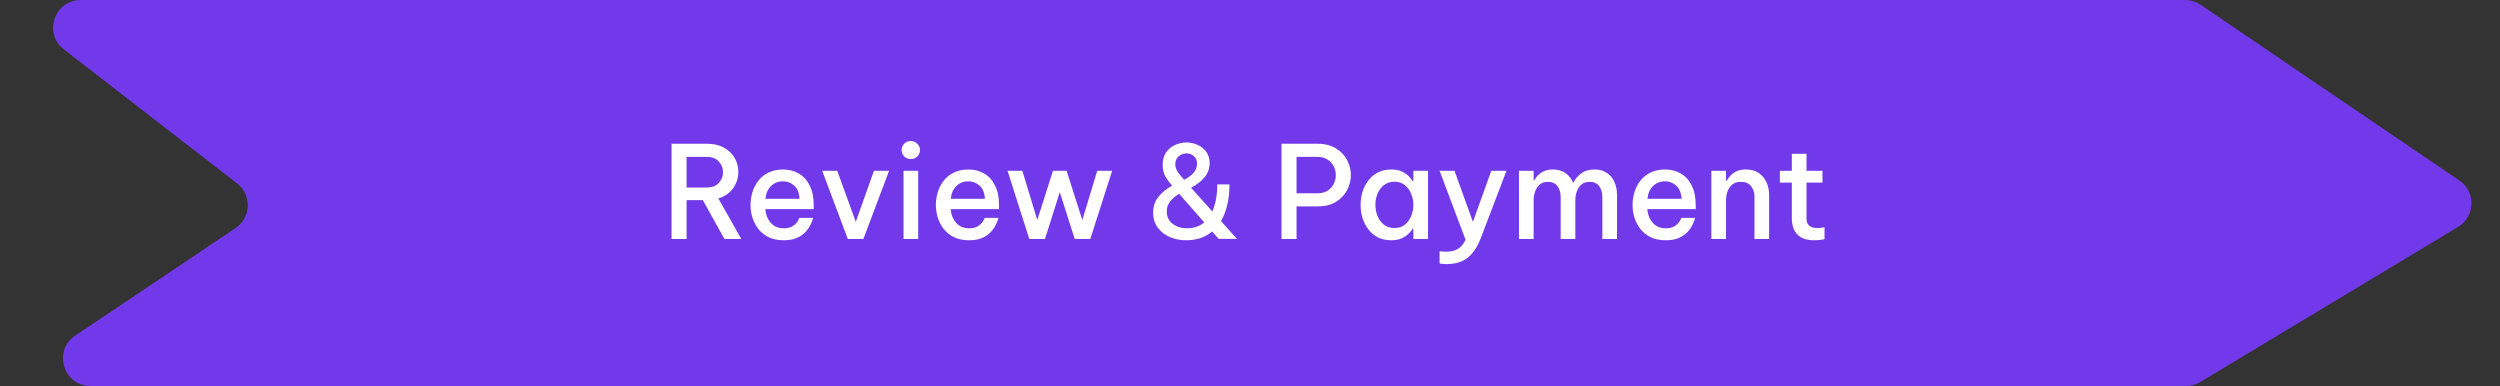 <svg width="272" height="42" viewBox="0 0 272 42" fill="none" xmlns="http://www.w3.org/2000/svg">
<rect x="0" y="0" width="272" height="42" fill="#333333" stroke="none"/>
<path d="M8.191 36.508C5.729 38.159 6.898 42 9.862 42H237.832C238.377 42 238.911 41.852 239.378 41.571L267.44 24.69C269.316 23.561 269.39 20.868 267.579 19.638L239.428 0.518C238.931 0.181 238.343 0 237.742 0H8.781C5.92 0 4.683 3.623 6.945 5.373L25.793 19.953C27.412 21.206 27.328 23.678 25.628 24.818L8.191 36.508Z" fill="#7239EA"/>
<path d="M73.064 26V15.64H76.914C77.651 15.64 78.272 15.785 78.776 16.074C79.289 16.354 79.677 16.728 79.938 17.194C80.199 17.652 80.33 18.151 80.33 18.692C80.33 19.346 80.143 19.938 79.77 20.47C79.406 21.002 78.869 21.376 78.16 21.59L80.652 26H78.818L76.466 21.772H74.702V26H73.064ZM76.886 17.068H74.702V20.4H76.886C77.474 20.4 77.917 20.232 78.216 19.896C78.515 19.551 78.664 19.164 78.664 18.734C78.664 18.305 78.515 17.922 78.216 17.586C77.917 17.241 77.474 17.068 76.886 17.068ZM85.269 26.14C84.644 26.14 84.103 26.033 83.645 25.818C83.197 25.594 82.824 25.3 82.525 24.936C82.236 24.563 82.017 24.148 81.867 23.69C81.727 23.233 81.657 22.766 81.657 22.29C81.657 21.824 81.727 21.362 81.867 20.904C82.007 20.447 82.222 20.032 82.511 19.658C82.801 19.285 83.169 18.991 83.617 18.776C84.065 18.552 84.593 18.44 85.199 18.44C85.853 18.44 86.427 18.59 86.921 18.888C87.425 19.178 87.817 19.612 88.097 20.19C88.387 20.76 88.531 21.469 88.531 22.318V22.752H83.267C83.305 23.322 83.496 23.812 83.841 24.222C84.187 24.633 84.663 24.838 85.269 24.838C85.615 24.838 85.899 24.782 86.123 24.67C86.347 24.549 86.52 24.414 86.641 24.264C86.763 24.115 86.847 23.984 86.893 23.872C86.949 23.76 86.977 23.704 86.977 23.704H88.461C88.461 23.704 88.438 23.788 88.391 23.956C88.345 24.115 88.256 24.316 88.125 24.558C88.004 24.801 87.827 25.044 87.593 25.286C87.36 25.529 87.052 25.734 86.669 25.902C86.287 26.061 85.82 26.14 85.269 26.14ZM83.281 21.632H86.991C86.954 20.979 86.758 20.498 86.403 20.19C86.058 19.882 85.652 19.728 85.185 19.728C84.663 19.728 84.229 19.901 83.883 20.246C83.538 20.582 83.337 21.044 83.281 21.632ZM92.242 26L89.456 18.58H91.094L93.109 24.138L95.084 18.58H96.736L93.936 26H92.242ZM99.088 17.306C98.799 17.306 98.561 17.208 98.374 17.012C98.187 16.816 98.094 16.588 98.094 16.326C98.094 16.056 98.187 15.827 98.374 15.64C98.561 15.444 98.799 15.346 99.088 15.346C99.377 15.346 99.615 15.444 99.802 15.64C99.998 15.827 100.096 16.056 100.096 16.326C100.096 16.597 99.998 16.83 99.802 17.026C99.615 17.213 99.377 17.306 99.088 17.306ZM98.304 26V18.58H99.9V26H98.304ZM105.435 26.14C104.81 26.14 104.269 26.033 103.811 25.818C103.363 25.594 102.99 25.3 102.691 24.936C102.402 24.563 102.183 24.148 102.033 23.69C101.893 23.233 101.823 22.766 101.823 22.29C101.823 21.824 101.893 21.362 102.033 20.904C102.173 20.447 102.388 20.032 102.677 19.658C102.967 19.285 103.335 18.991 103.783 18.776C104.231 18.552 104.759 18.44 105.365 18.44C106.019 18.44 106.593 18.59 107.087 18.888C107.591 19.178 107.983 19.612 108.263 20.19C108.553 20.76 108.697 21.469 108.697 22.318V22.752H103.433C103.471 23.322 103.662 23.812 104.007 24.222C104.353 24.633 104.829 24.838 105.435 24.838C105.781 24.838 106.065 24.782 106.289 24.67C106.513 24.549 106.686 24.414 106.807 24.264C106.929 24.115 107.013 23.984 107.059 23.872C107.115 23.76 107.143 23.704 107.143 23.704H108.627C108.627 23.704 108.604 23.788 108.557 23.956C108.511 24.115 108.422 24.316 108.291 24.558C108.17 24.801 107.993 25.044 107.759 25.286C107.526 25.529 107.218 25.734 106.835 25.902C106.453 26.061 105.986 26.14 105.435 26.14ZM103.447 21.632H107.157C107.12 20.979 106.924 20.498 106.569 20.19C106.224 19.882 105.818 19.728 105.351 19.728C104.829 19.728 104.395 19.901 104.049 20.246C103.704 20.582 103.503 21.044 103.447 21.632ZM111.988 26L109.622 18.58H111.232L112.856 23.942L114.564 18.58H116.048L117.756 23.942L119.38 18.58H121.004L118.624 26H116.93L115.306 20.904L113.696 26H111.988ZM129.074 26.14C128.421 26.14 127.819 26.024 127.268 25.79C126.717 25.548 126.279 25.202 125.952 24.754C125.625 24.306 125.462 23.765 125.462 23.13C125.462 22.477 125.644 21.917 126.008 21.45C126.381 20.974 126.885 20.559 127.52 20.204V20.19C127.277 19.92 127.044 19.607 126.82 19.252C126.605 18.888 126.498 18.445 126.498 17.922C126.498 17.39 126.619 16.947 126.862 16.592C127.114 16.228 127.436 15.958 127.828 15.78C128.229 15.594 128.649 15.5 129.088 15.5C129.517 15.5 129.923 15.589 130.306 15.766C130.689 15.934 131.001 16.186 131.244 16.522C131.487 16.858 131.608 17.269 131.608 17.754C131.608 18.333 131.426 18.842 131.062 19.28C130.698 19.719 130.208 20.102 129.592 20.428L131.902 23.004C132.07 22.631 132.201 22.202 132.294 21.716C132.387 21.231 132.434 20.68 132.434 20.064H133.764C133.764 20.923 133.68 21.684 133.512 22.346C133.353 23 133.129 23.569 132.84 24.054L134.576 25.986H132.588L131.888 25.188C131.487 25.515 131.048 25.758 130.572 25.916C130.096 26.066 129.597 26.14 129.074 26.14ZM127.87 17.866C127.87 18.165 127.963 18.45 128.15 18.72C128.337 18.982 128.561 19.257 128.822 19.546H128.85C129.261 19.341 129.592 19.098 129.844 18.818C130.105 18.529 130.236 18.198 130.236 17.824C130.236 17.451 130.119 17.171 129.886 16.984C129.662 16.788 129.396 16.69 129.088 16.69C128.771 16.69 128.486 16.798 128.234 17.012C127.991 17.218 127.87 17.502 127.87 17.866ZM126.946 23.004C126.946 23.574 127.156 24.022 127.576 24.348C128.005 24.675 128.533 24.838 129.158 24.838C129.503 24.838 129.835 24.787 130.152 24.684C130.469 24.582 130.759 24.418 131.02 24.194L128.29 21.086C127.879 21.329 127.553 21.609 127.31 21.926C127.067 22.234 126.946 22.594 126.946 23.004ZM139.427 26V15.64H143.319C144.131 15.64 144.808 15.808 145.349 16.144C145.891 16.471 146.297 16.896 146.567 17.418C146.838 17.932 146.973 18.473 146.973 19.042C146.973 19.612 146.838 20.158 146.567 20.68C146.297 21.203 145.891 21.632 145.349 21.968C144.808 22.295 144.131 22.458 143.319 22.458H141.065V26H139.427ZM143.319 17.068H141.065V21.03H143.319C143.767 21.03 144.141 20.937 144.439 20.75C144.738 20.554 144.962 20.307 145.111 20.008C145.261 19.7 145.335 19.383 145.335 19.056C145.335 18.72 145.261 18.403 145.111 18.104C144.962 17.796 144.738 17.549 144.439 17.362C144.141 17.166 143.767 17.068 143.319 17.068ZM151.366 18.44C151.833 18.44 152.22 18.515 152.528 18.664C152.846 18.814 153.098 18.986 153.284 19.182C153.471 19.378 153.606 19.546 153.69 19.686H153.774V18.58H155.37V26H153.774V24.894H153.69C153.606 25.034 153.471 25.202 153.284 25.398C153.098 25.594 152.846 25.767 152.528 25.916C152.22 26.066 151.833 26.14 151.366 26.14C150.806 26.14 150.316 26.033 149.896 25.818C149.486 25.594 149.14 25.3 148.86 24.936C148.58 24.563 148.37 24.148 148.23 23.69C148.1 23.233 148.034 22.766 148.034 22.29C148.034 21.814 148.1 21.348 148.23 20.89C148.37 20.433 148.58 20.022 148.86 19.658C149.14 19.285 149.486 18.991 149.896 18.776C150.316 18.552 150.806 18.44 151.366 18.44ZM151.716 19.77C151.259 19.77 150.876 19.896 150.568 20.148C150.26 20.391 150.027 20.704 149.868 21.086C149.719 21.469 149.644 21.87 149.644 22.29C149.644 22.71 149.719 23.112 149.868 23.494C150.027 23.877 150.26 24.194 150.568 24.446C150.876 24.689 151.259 24.81 151.716 24.81C152.174 24.81 152.552 24.689 152.85 24.446C153.158 24.194 153.387 23.877 153.536 23.494C153.695 23.112 153.774 22.71 153.774 22.29C153.774 21.87 153.695 21.469 153.536 21.086C153.387 20.704 153.158 20.391 152.85 20.148C152.552 19.896 152.174 19.77 151.716 19.77ZM157.425 28.73C157.192 28.73 157.001 28.721 156.851 28.702C156.702 28.684 156.627 28.674 156.627 28.674V27.344C156.627 27.344 156.702 27.349 156.851 27.358C157.001 27.377 157.164 27.386 157.341 27.386C157.855 27.386 158.275 27.288 158.601 27.092C158.937 26.906 159.222 26.574 159.455 26.098L156.627 18.58H158.251L160.253 24.138L162.255 18.58H163.907L161.107 25.916C160.734 26.878 160.258 27.587 159.679 28.044C159.101 28.502 158.349 28.73 157.425 28.73ZM165.264 26V18.58H166.86V19.63H166.916C167 19.481 167.121 19.313 167.28 19.126C167.448 18.94 167.667 18.781 167.938 18.65C168.209 18.51 168.549 18.44 168.96 18.44C169.511 18.44 169.968 18.571 170.332 18.832C170.696 19.094 170.967 19.439 171.144 19.868H171.172C171.368 19.495 171.653 19.164 172.026 18.874C172.399 18.585 172.894 18.44 173.51 18.44C174.033 18.44 174.476 18.566 174.84 18.818C175.204 19.061 175.475 19.392 175.652 19.812C175.839 20.223 175.932 20.69 175.932 21.212V26H174.336V21.436C174.336 20.951 174.219 20.554 173.986 20.246C173.753 19.938 173.407 19.784 172.95 19.784C172.577 19.784 172.273 19.887 172.04 20.092C171.816 20.298 171.653 20.554 171.55 20.862C171.447 21.161 171.396 21.464 171.396 21.772V26H169.8V21.436C169.8 20.951 169.683 20.554 169.45 20.246C169.217 19.938 168.871 19.784 168.414 19.784C168.041 19.784 167.737 19.887 167.504 20.092C167.28 20.298 167.117 20.554 167.014 20.862C166.911 21.161 166.86 21.464 166.86 21.772V26H165.264ZM181.232 26.14C180.607 26.14 180.066 26.033 179.608 25.818C179.16 25.594 178.787 25.3 178.488 24.936C178.199 24.563 177.98 24.148 177.83 23.69C177.69 23.233 177.62 22.766 177.62 22.29C177.62 21.824 177.69 21.362 177.83 20.904C177.97 20.447 178.185 20.032 178.474 19.658C178.764 19.285 179.132 18.991 179.58 18.776C180.028 18.552 180.556 18.44 181.162 18.44C181.816 18.44 182.39 18.59 182.884 18.888C183.388 19.178 183.78 19.612 184.06 20.19C184.35 20.76 184.494 21.469 184.494 22.318V22.752H179.23C179.268 23.322 179.459 23.812 179.804 24.222C180.15 24.633 180.626 24.838 181.232 24.838C181.578 24.838 181.862 24.782 182.086 24.67C182.31 24.549 182.483 24.414 182.604 24.264C182.726 24.115 182.81 23.984 182.856 23.872C182.912 23.76 182.94 23.704 182.94 23.704H184.424C184.424 23.704 184.401 23.788 184.354 23.956C184.308 24.115 184.219 24.316 184.088 24.558C183.967 24.801 183.79 25.044 183.556 25.286C183.323 25.529 183.015 25.734 182.632 25.902C182.25 26.061 181.783 26.14 181.232 26.14ZM179.244 21.632H182.954C182.917 20.979 182.721 20.498 182.366 20.19C182.021 19.882 181.615 19.728 181.148 19.728C180.626 19.728 180.192 19.901 179.846 20.246C179.501 20.582 179.3 21.044 179.244 21.632ZM186.195 26V18.58H187.791V19.658H187.875C187.941 19.528 188.053 19.369 188.211 19.182C188.37 18.986 188.589 18.814 188.869 18.664C189.159 18.515 189.523 18.44 189.961 18.44C190.512 18.44 190.974 18.566 191.347 18.818C191.721 19.07 192.001 19.406 192.187 19.826C192.383 20.246 192.481 20.708 192.481 21.212V26H190.885V21.38C190.885 20.932 190.759 20.554 190.507 20.246C190.265 19.938 189.901 19.784 189.415 19.784C189.033 19.784 188.72 19.882 188.477 20.078C188.244 20.265 188.071 20.512 187.959 20.82C187.847 21.119 187.791 21.441 187.791 21.786V26H186.195ZM197.36 26.14C196.772 26.14 196.3 26.033 195.946 25.818C195.591 25.604 195.334 25.319 195.176 24.964C195.026 24.6 194.952 24.208 194.952 23.788V19.868H193.649V18.58H194.952V16.732H196.548V18.58H198.284V19.868H196.548V23.76C196.548 24.46 196.935 24.81 197.71 24.81C197.906 24.81 198.088 24.796 198.256 24.768C198.424 24.74 198.508 24.726 198.508 24.726V26.028C198.508 26.028 198.391 26.047 198.158 26.084C197.934 26.122 197.668 26.14 197.36 26.14Z" fill="white"/>
</svg>
